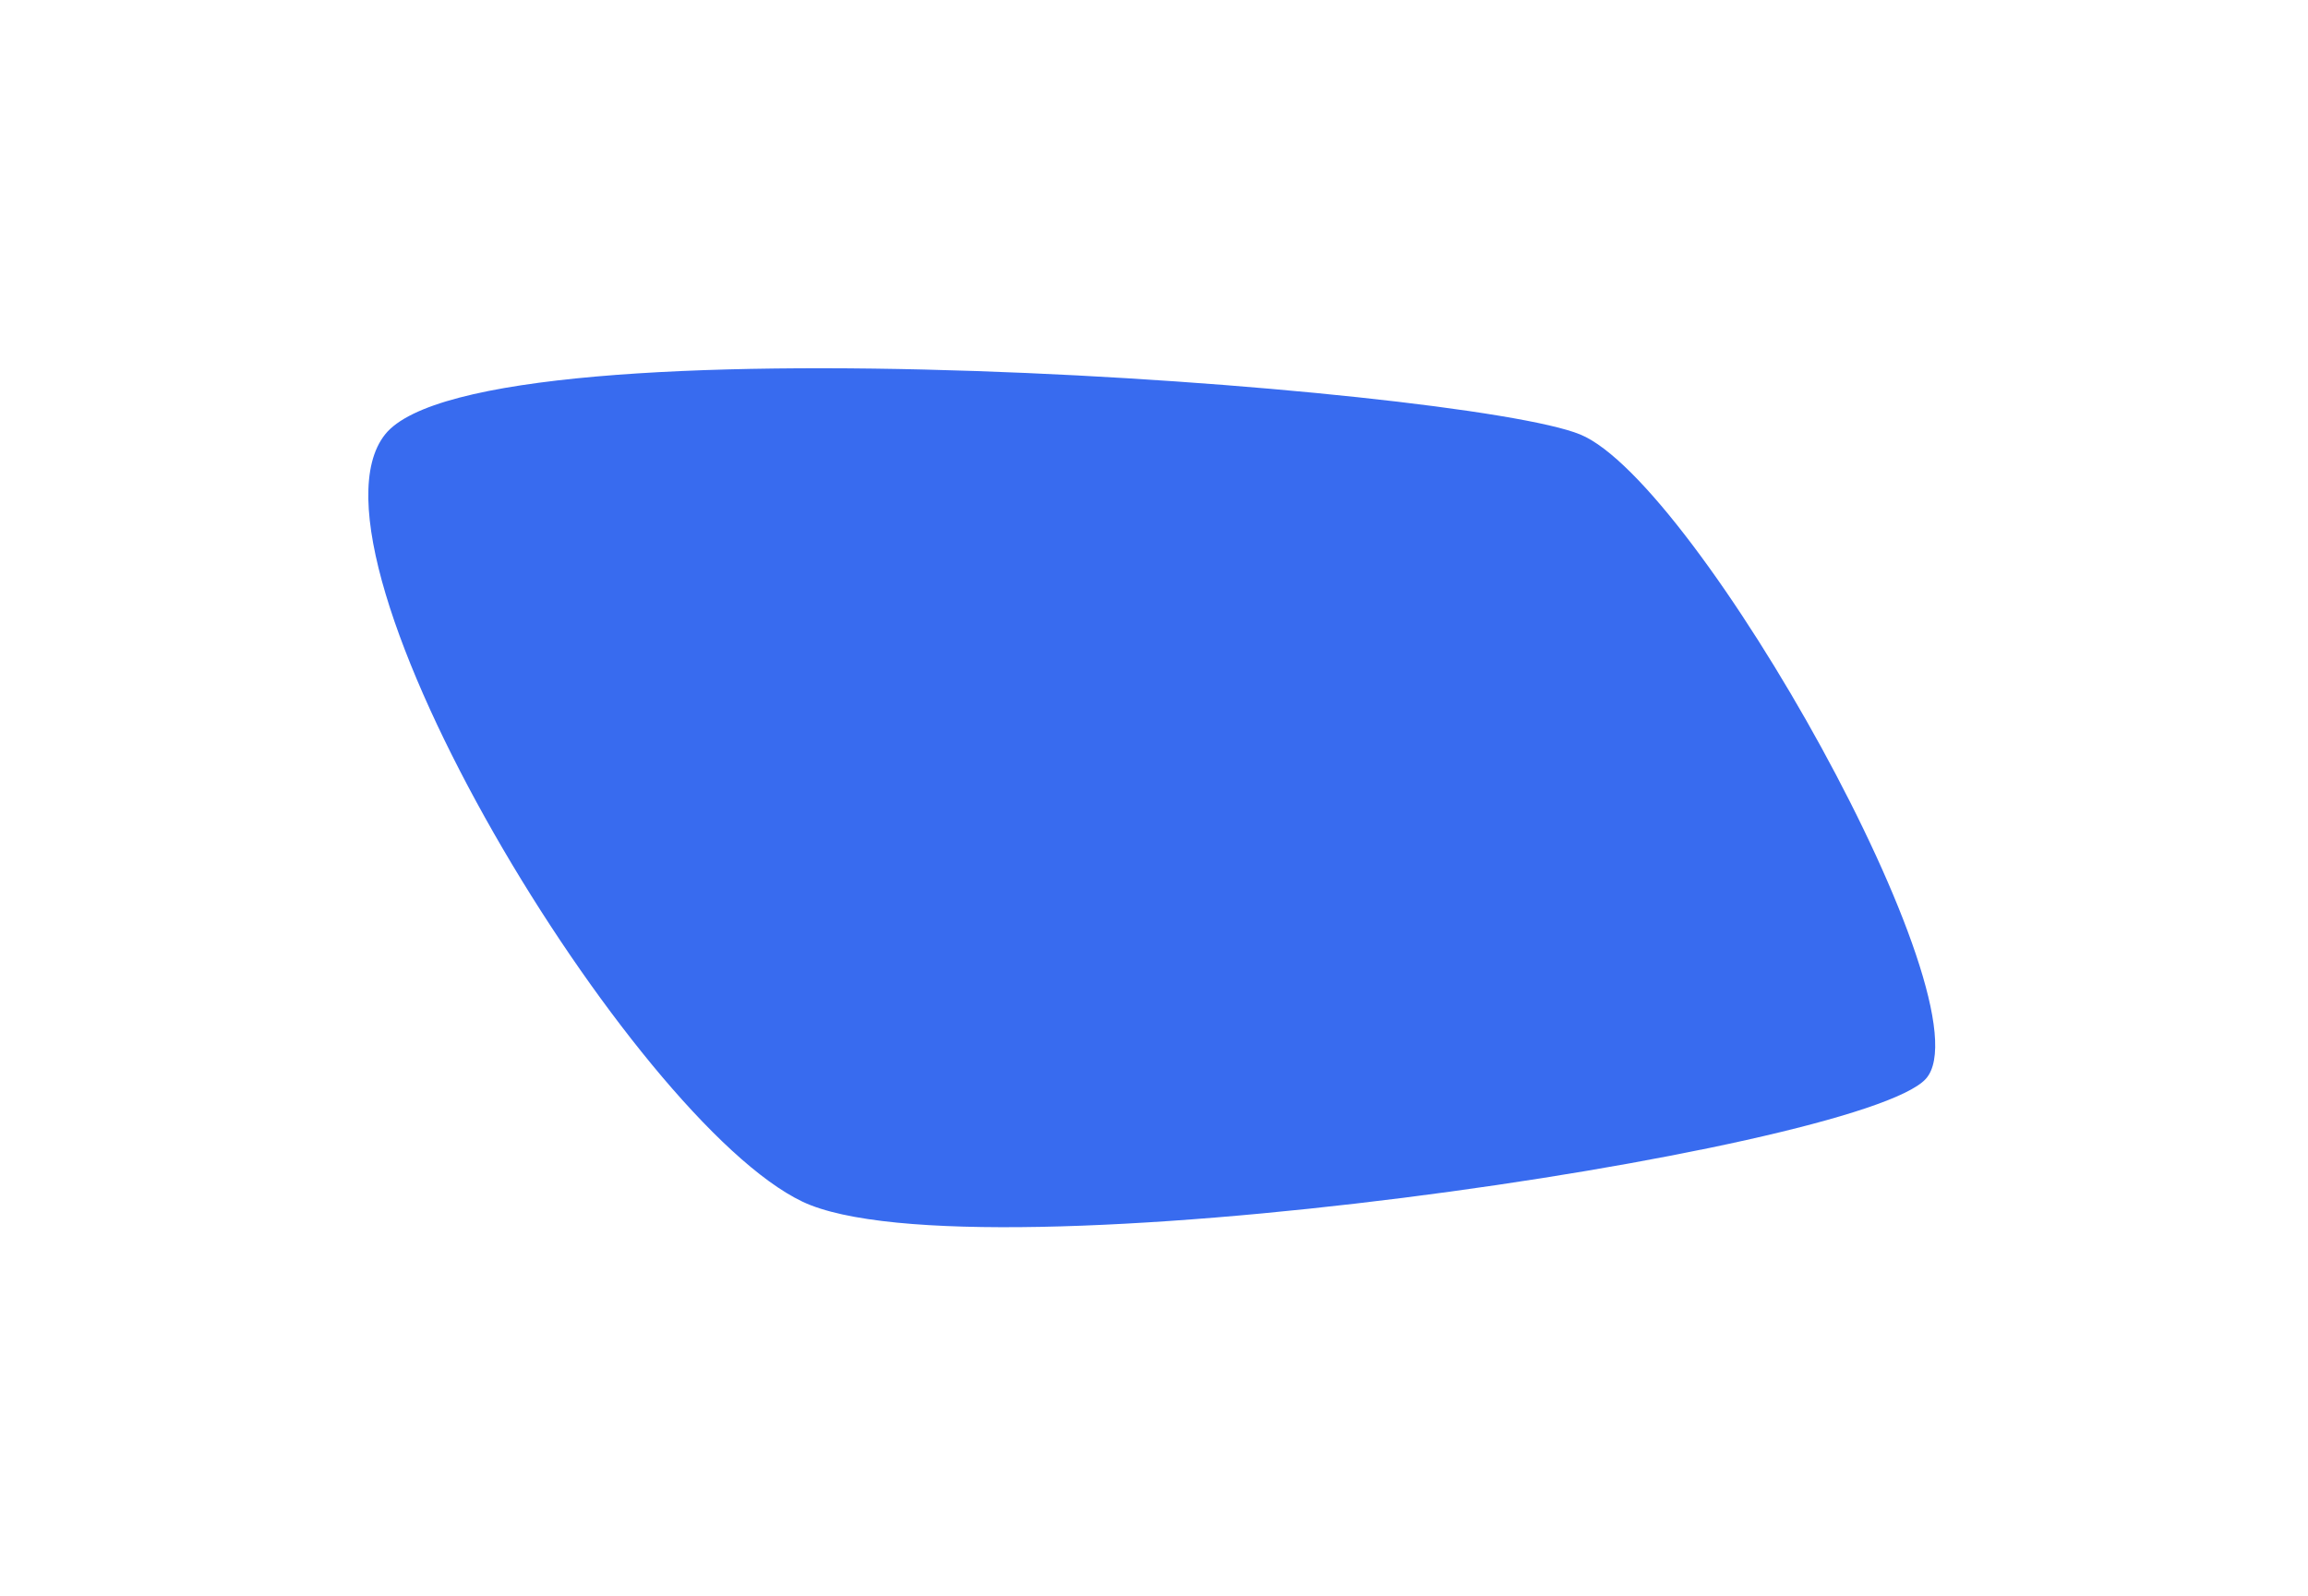 <svg width="188" height="130" viewBox="0 0 188 130" fill="none" xmlns="http://www.w3.org/2000/svg">
<g filter="url(#filter0_d)">
<path d="M118.718 15.395C109.218 11.503 29.218 5.502 21.365 15.395C13.512 25.288 41.512 71.287 55.365 77.895C69.218 84.502 141.512 73.787 146.865 67.895C152.218 62.002 128.218 19.286 118.718 15.395Z" fill="#386BEF"/>
</g>
<defs>
<filter id="filter0_d" x="0" y="0" width="187.634" height="129.976" filterUnits="userSpaceOnUse" color-interpolation-filters="sRGB">
<feFlood flood-opacity="0" result="BackgroundImageFix"/>
<feColorMatrix in="SourceAlpha" type="matrix" values="0 0 0 0 0 0 0 0 0 0 0 0 0 0 0 0 0 0 127 0"/>
<feOffset dx="10" dy="20"/>
<feGaussianBlur stdDeviation="15"/>
<feColorMatrix type="matrix" values="0 0 0 0 0.22 0 0 0 0 0.42 0 0 0 0 0.937 0 0 0 0.1 0"/>
<feBlend mode="normal" in2="BackgroundImageFix" result="effect1_dropShadow"/>
<feBlend mode="normal" in="SourceGraphic" in2="effect1_dropShadow" result="shape"/>
</filter>
</defs>
</svg>
